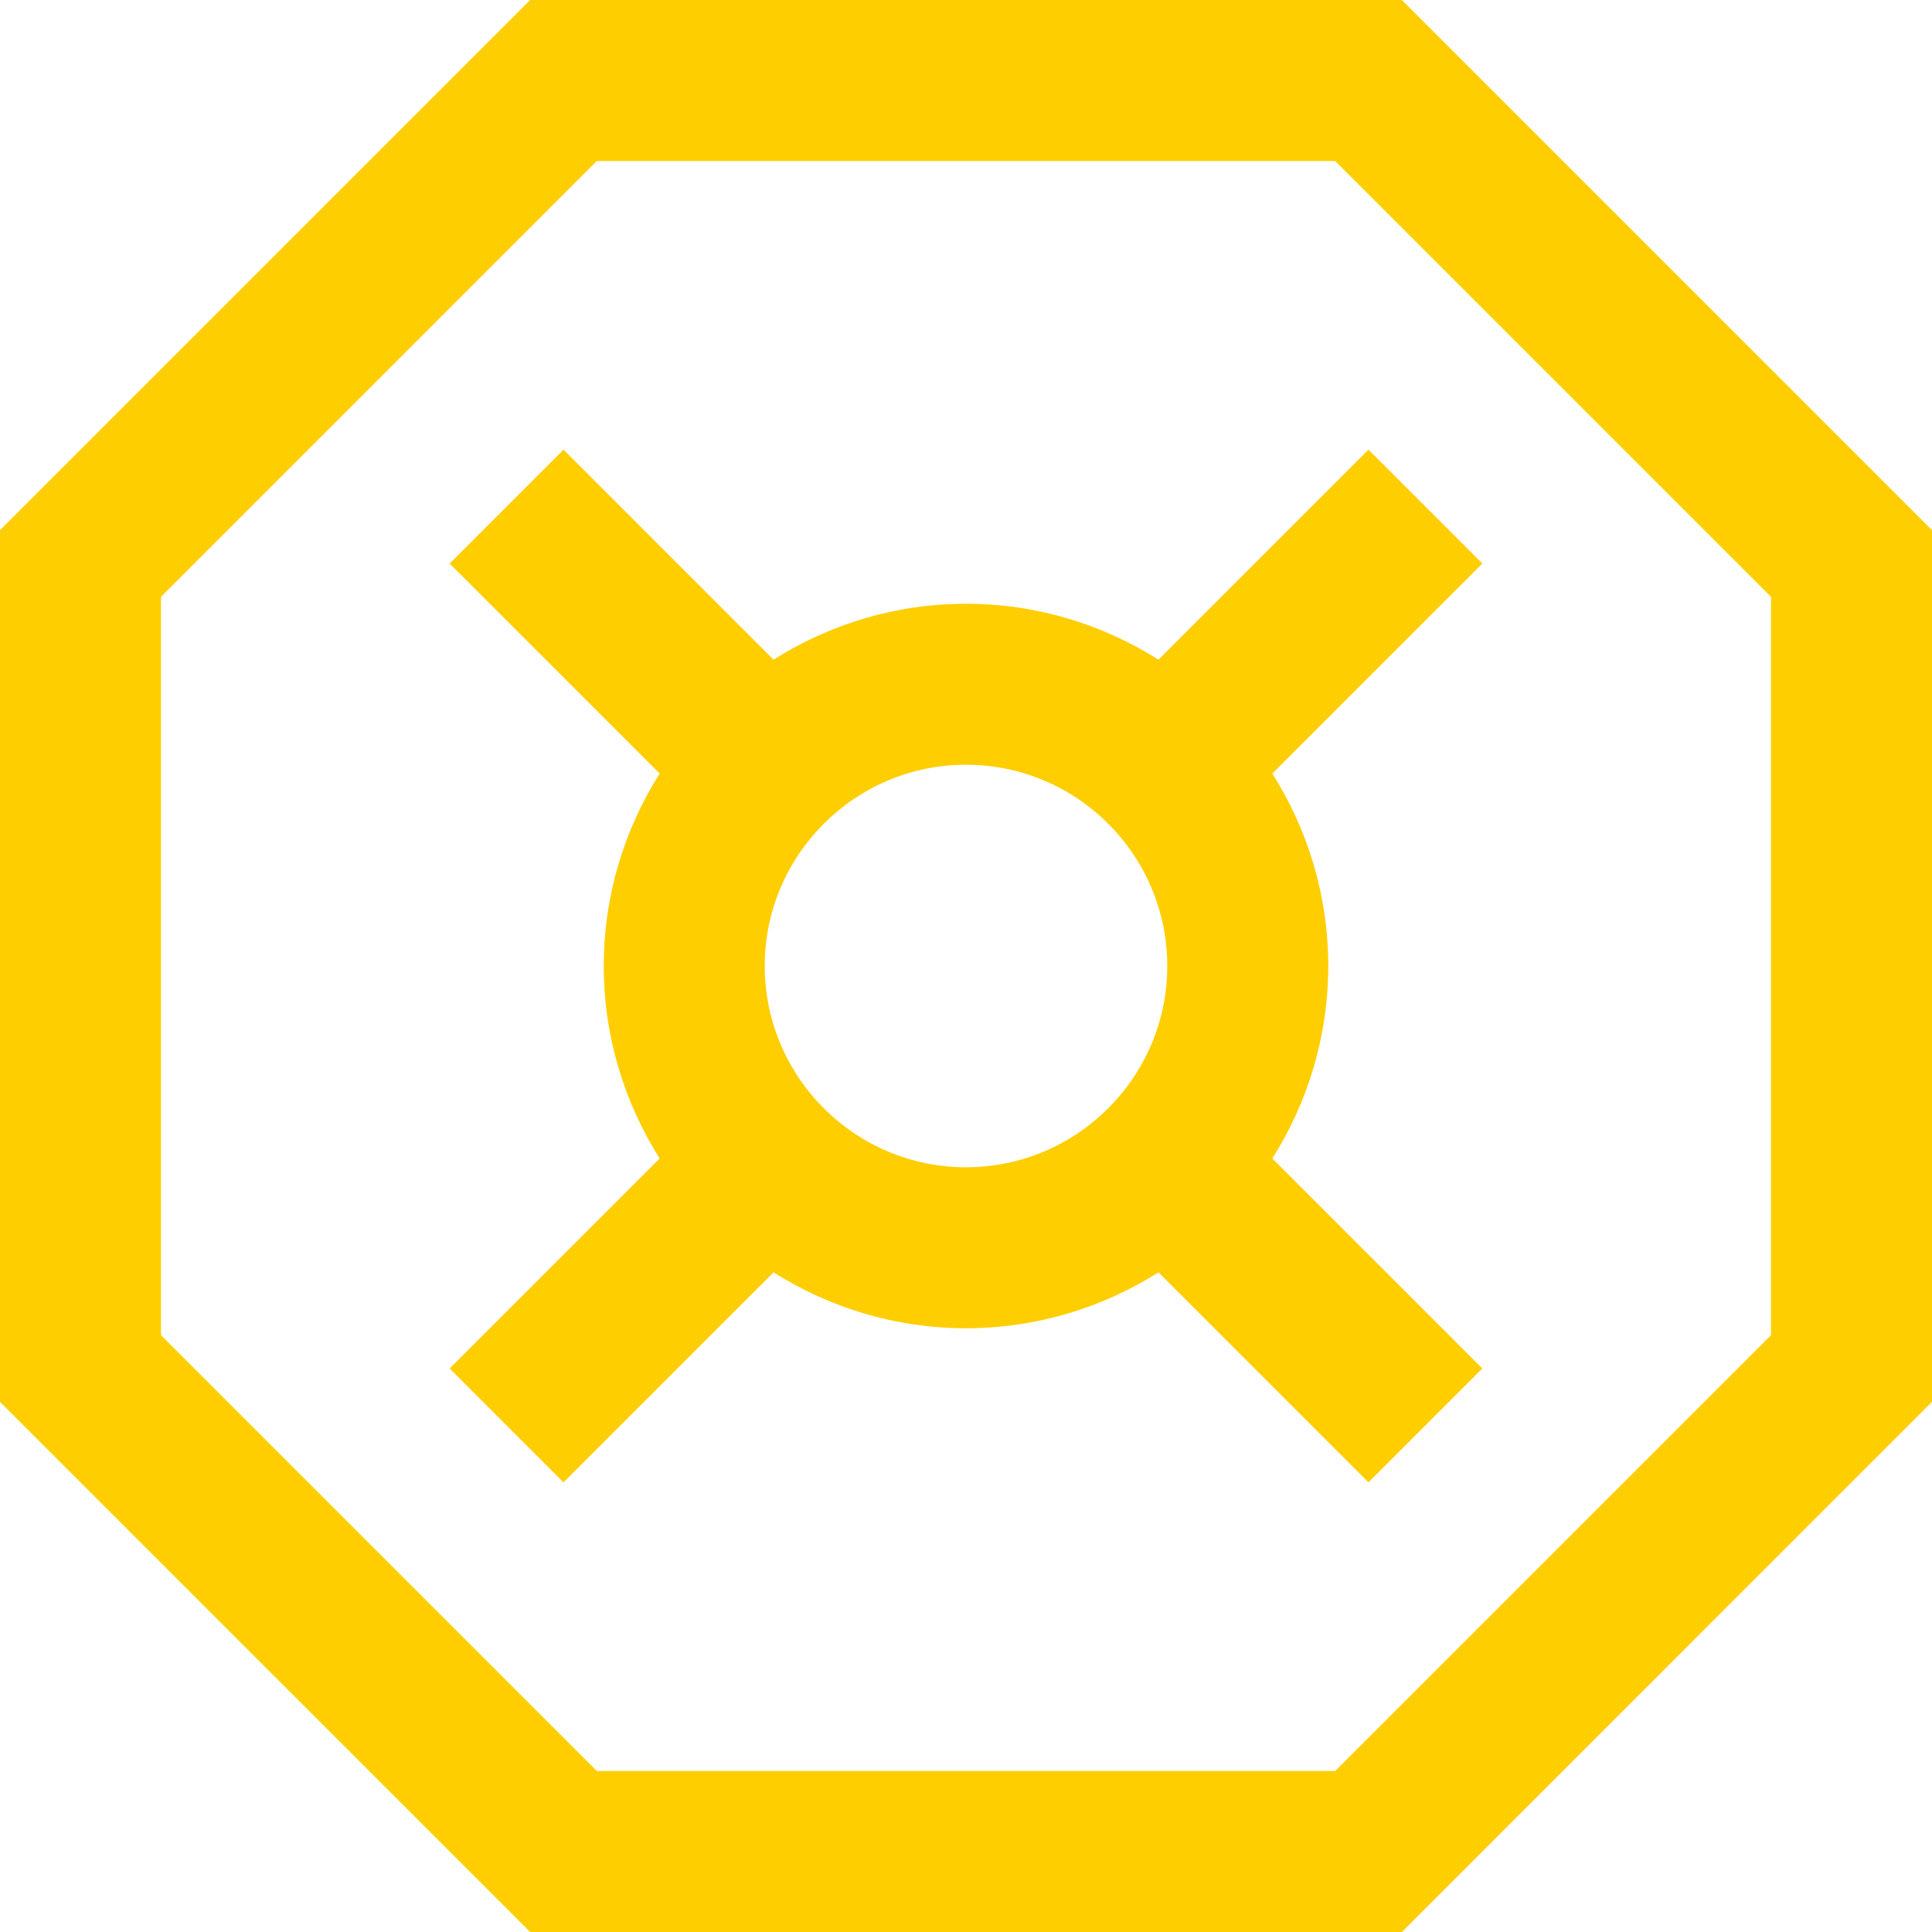<svg width="64" height="64" viewBox="0 0 64 64" fill="none" xmlns="http://www.w3.org/2000/svg">
<path d="M46.439 0L64 17.561V46.438L46.439 64H17.562L0 46.439V17.561L17.561 0H46.439ZM5.333 44.228L19.772 58.667H44.228L58.667 44.228V19.772L44.228 5.333H19.771L5.333 19.772V44.228Z" fill="#FFCE00"/>
<path d="M32 20C34.344 20 36.527 20.686 38.376 21.852L45.333 14.895L49.105 18.667L42.148 25.624C43.315 27.473 44 29.656 44 32C44 34.344 43.315 36.527 42.148 38.376L49.105 45.333L45.333 49.105L38.376 42.148C36.527 43.315 34.344 44 32 44C29.656 44 27.473 43.315 25.624 42.148L18.667 49.105L14.895 45.333L21.852 38.376C20.686 36.527 20 34.344 20 32C20 29.656 20.686 27.473 21.852 25.624L14.895 18.667L18.667 14.895L25.624 21.852C27.473 20.686 29.656 20 32 20ZM32 38.667C35.676 38.667 38.667 35.676 38.667 32C38.667 28.324 35.676 25.333 32 25.333C28.324 25.333 25.333 28.324 25.333 32C25.333 35.676 28.324 38.667 32 38.667Z" fill="#FFCE00"/>
</svg>
